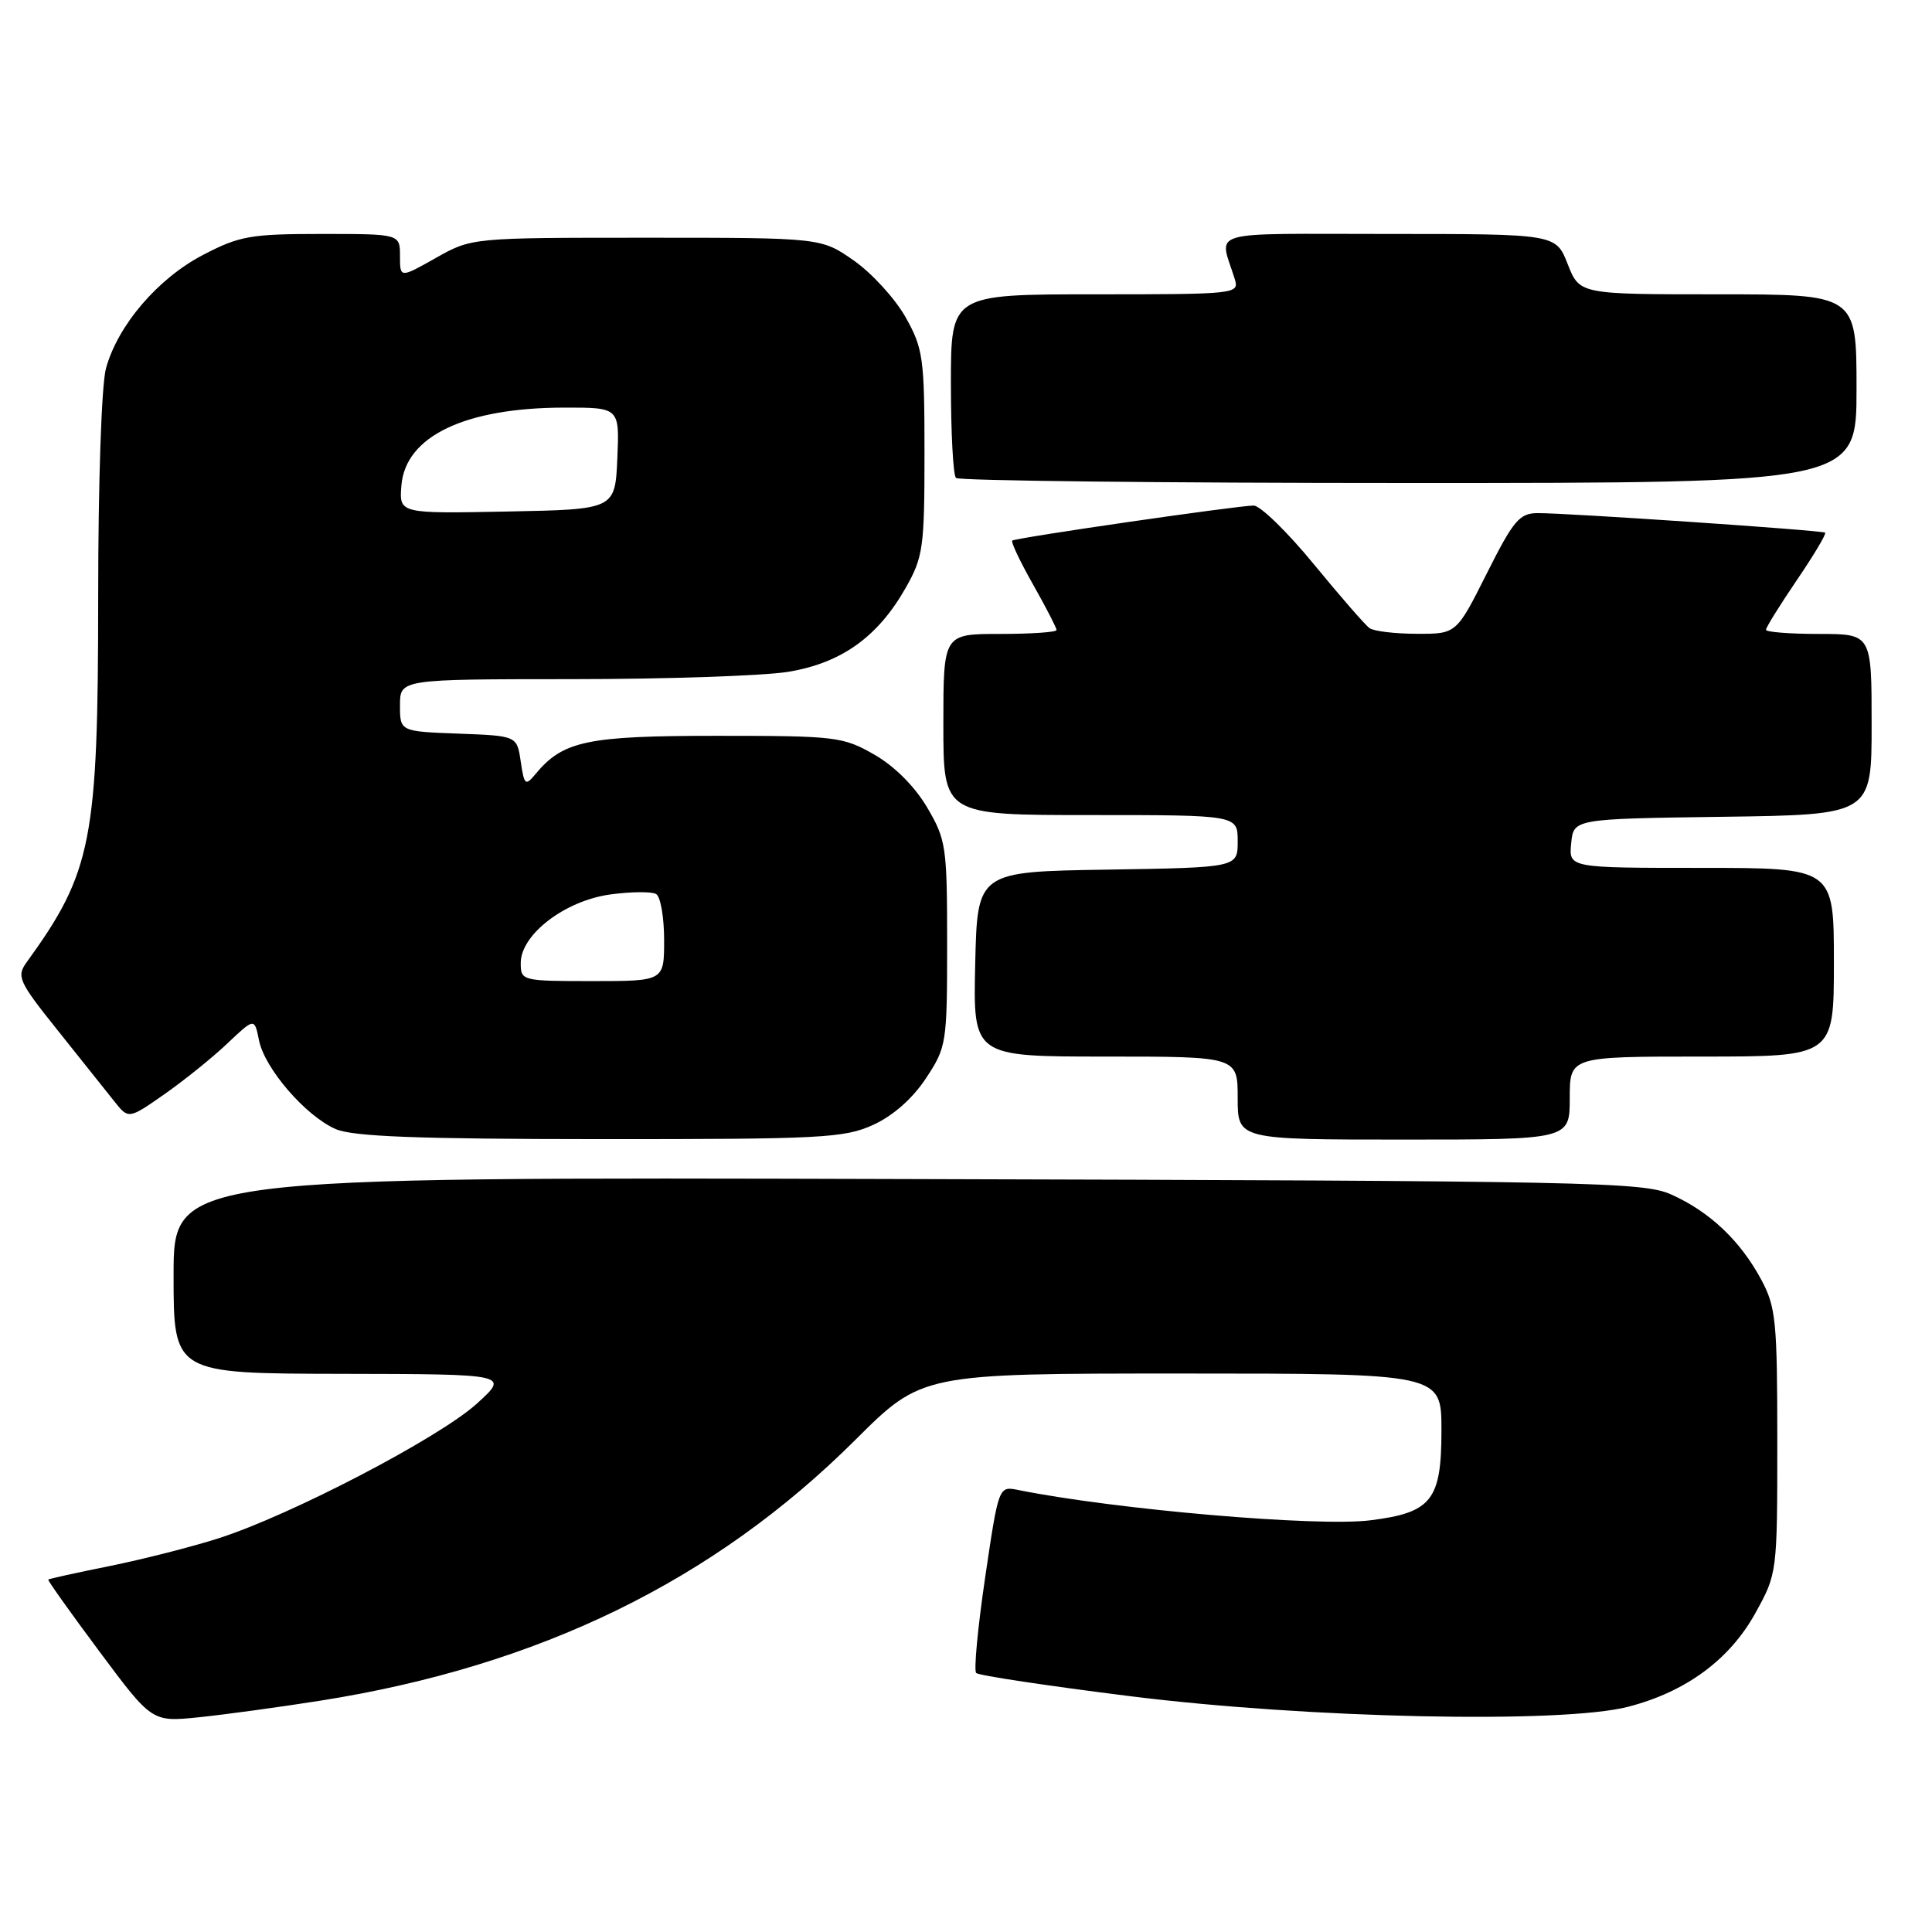 <?xml version="1.0" encoding="UTF-8" standalone="no"?>
<!DOCTYPE svg PUBLIC "-//W3C//DTD SVG 1.1//EN" "http://www.w3.org/Graphics/SVG/1.1/DTD/svg11.dtd" >
<svg xmlns="http://www.w3.org/2000/svg" xmlns:xlink="http://www.w3.org/1999/xlink" version="1.1" viewBox="0 0 256 256">
 <g >
 <path fill="currentColor"
d=" M 42.50 225.34 C 71.44 220.76 94.58 209.48 113.33 190.80 C 122.16 182.00 122.16 182.00 156.58 182.00 C 191.00 182.00 191.00 182.00 191.00 189.50 C 191.00 198.80 189.71 200.43 181.57 201.45 C 174.55 202.33 147.78 200.02 134.91 197.43 C 132.33 196.91 132.33 196.91 130.54 209.00 C 129.56 215.65 129.02 221.36 129.35 221.68 C 129.68 222.01 138.85 223.39 149.72 224.75 C 173.27 227.70 206.94 228.42 215.72 226.16 C 223.37 224.19 229.17 219.93 232.58 213.77 C 235.49 208.51 235.50 208.47 235.50 191.00 C 235.50 174.97 235.32 173.16 233.34 169.50 C 230.58 164.39 226.56 160.58 221.50 158.30 C 217.75 156.61 211.47 156.48 120.25 156.23 C 23.00 155.95 23.00 155.95 23.00 168.98 C 23.00 182.00 23.00 182.00 45.25 182.04 C 67.50 182.08 67.50 182.08 63.16 186.01 C 58.15 190.54 38.52 200.77 29.00 203.82 C 25.42 204.97 18.91 206.62 14.53 207.51 C 10.14 208.39 6.48 209.20 6.39 209.30 C 6.30 209.41 9.35 213.70 13.18 218.84 C 20.14 228.18 20.14 228.18 26.32 227.55 C 29.72 227.20 37.00 226.21 42.50 225.34 Z  M 115.68 149.06 C 118.32 147.86 120.91 145.58 122.68 142.90 C 125.42 138.76 125.50 138.28 125.50 125.07 C 125.50 112.19 125.37 111.27 122.85 106.99 C 121.21 104.21 118.53 101.52 115.85 99.99 C 111.70 97.61 110.75 97.50 95.00 97.50 C 77.73 97.50 74.59 98.17 70.93 102.60 C 69.62 104.18 69.46 104.03 69.00 100.91 C 68.50 97.50 68.50 97.50 60.75 97.21 C 53.00 96.92 53.00 96.92 53.00 93.46 C 53.00 90.00 53.00 90.00 75.75 89.99 C 88.26 89.99 101.17 89.55 104.44 89.02 C 111.48 87.86 116.31 84.41 120.00 77.91 C 122.33 73.81 122.50 72.56 122.50 60.00 C 122.50 47.45 122.32 46.18 120.00 42.04 C 118.62 39.59 115.55 36.22 113.16 34.54 C 108.82 31.50 108.82 31.50 85.66 31.50 C 62.50 31.50 62.50 31.50 57.75 34.18 C 53.00 36.86 53.00 36.86 53.00 33.93 C 53.00 31.00 53.00 31.00 42.61 31.00 C 33.19 31.00 31.73 31.26 26.88 33.79 C 20.91 36.91 15.63 43.08 14.05 48.78 C 13.45 50.91 13.01 63.84 13.01 79.04 C 13.00 111.43 12.20 115.53 3.52 127.52 C 2.17 129.39 2.47 130.06 7.64 136.52 C 10.71 140.36 14.08 144.58 15.13 145.91 C 17.03 148.31 17.03 148.31 21.77 145.00 C 24.37 143.18 28.13 140.16 30.11 138.28 C 33.72 134.86 33.72 134.86 34.32 137.85 C 35.07 141.59 40.50 147.87 44.48 149.61 C 46.77 150.60 55.28 150.93 79.50 150.94 C 108.82 150.95 111.85 150.80 115.68 149.06 Z  M 208.00 145.50 C 208.00 140.00 208.00 140.00 225.50 140.00 C 243.00 140.00 243.00 140.00 243.00 127.50 C 243.00 115.00 243.00 115.00 225.44 115.00 C 207.87 115.00 207.87 115.00 208.19 111.75 C 208.50 108.50 208.50 108.50 228.25 108.23 C 248.00 107.96 248.00 107.96 248.00 95.98 C 248.00 84.00 248.00 84.00 241.00 84.00 C 237.15 84.00 234.00 83.75 234.00 83.45 C 234.00 83.14 235.84 80.18 238.09 76.87 C 240.34 73.56 242.03 70.73 241.84 70.58 C 241.44 70.27 207.78 67.98 203.76 67.99 C 201.34 68.00 200.55 68.93 197.00 76.00 C 192.98 84.00 192.98 84.00 187.74 83.98 C 184.86 83.98 182.04 83.64 181.47 83.23 C 180.90 82.83 177.58 79.01 174.08 74.75 C 170.59 70.49 167.00 67.00 166.12 66.99 C 164.08 66.98 134.63 71.25 134.13 71.63 C 133.92 71.78 135.16 74.40 136.88 77.44 C 138.60 80.48 140.00 83.20 140.00 83.48 C 140.00 83.77 136.62 84.00 132.50 84.00 C 125.00 84.00 125.00 84.00 125.00 96.00 C 125.00 108.00 125.00 108.00 144.50 108.00 C 164.00 108.00 164.00 108.00 164.00 111.48 C 164.00 114.95 164.00 114.95 146.75 115.23 C 129.50 115.50 129.50 115.50 129.22 127.75 C 128.94 140.00 128.94 140.00 146.47 140.00 C 164.00 140.00 164.00 140.00 164.00 145.50 C 164.00 151.00 164.00 151.00 186.00 151.00 C 208.00 151.00 208.00 151.00 208.00 145.50 Z  M 246.00 51.50 C 246.00 39.00 246.00 39.00 227.65 39.00 C 209.30 39.00 209.30 39.00 207.73 35.00 C 206.16 31.00 206.16 31.00 183.96 31.00 C 159.32 31.00 161.56 30.34 163.62 37.00 C 164.22 38.95 163.77 39.00 145.12 39.00 C 126.00 39.00 126.00 39.00 126.00 50.83 C 126.00 57.34 126.30 62.97 126.67 63.33 C 127.03 63.70 154.03 64.00 186.67 64.00 C 246.00 64.00 246.00 64.00 246.00 51.50 Z  M 69.00 127.60 C 69.00 123.83 74.86 119.34 80.87 118.52 C 83.64 118.14 86.38 118.12 86.95 118.47 C 87.53 118.83 88.00 121.57 88.00 124.56 C 88.00 130.00 88.00 130.00 78.50 130.00 C 69.14 130.00 69.00 129.96 69.00 127.60 Z  M 53.19 64.31 C 53.73 57.79 61.64 54.02 74.80 54.01 C 82.09 54.00 82.09 54.00 81.80 60.75 C 81.50 67.50 81.50 67.50 67.19 67.78 C 52.88 68.06 52.88 68.06 53.19 64.31 Z "/>
</g>
</svg>